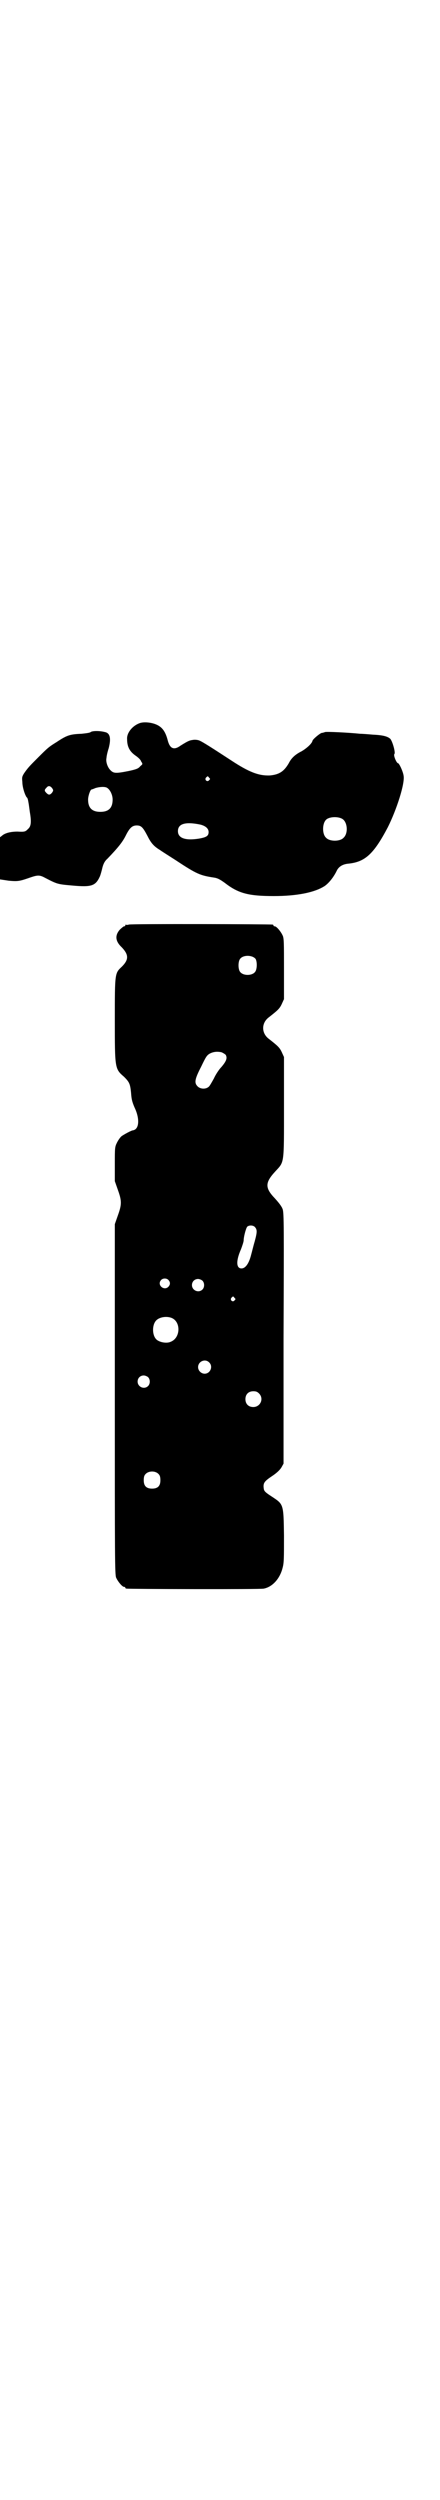 <?xml version="1.0" standalone="no"?>
<!DOCTYPE svg PUBLIC "-//W3C//DTD SVG 20010904//EN"
 "http://www.w3.org/TR/2001/REC-SVG-20010904/DTD/svg10.dtd">
<svg version="1.0" xmlns="http://www.w3.org/2000/svg"
 width="502pt" height="2850pt" viewBox="0 0 502 2850"
 preserveAspectRatio="xMidYMid meet">
<g transform="translate(0,2850) scale(0.5,-0.5)"
fill="#000000" stroke="none">
<path d="M318 4051 c-16 -6 -29 -22 -28 -36 0 -18 6 -29 21 -39 4 -3 10 -8 11
-12 4 -6 4 -6 -2 -11 -4 -5 -8 -7 -27 -11 -30 -6 -34 -5 -41 2 -7 7 -11 20 -9
28 0 3 2 13 5 22 6 23 3 35 -9 37 -11 3 -28 3 -32 0 -2 -2 -12 -3 -21 -4 -26
-1 -33 -3 -57 -19 -18 -11 -21 -14 -42 -35 -19 -19 -23 -23 -32 -36 -5 -8 -5
-10 -4 -20 0 -12 6 -30 10 -35 2 -1 3 -6 4 -12 1 -5 2 -14 3 -21 4 -23 3 -33
-4 -39 -6 -6 -7 -7 -24 -6 -15 0 -28 -3 -35 -9 l-5 -4 0 -48 0 -48 20 -3 c22
-2 25 -1 51 8 15 5 20 5 31 -1 29 -15 29 -15 63 -18 44 -4 53 -1 63 21 2 5 4
13 5 17 2 9 5 17 12 23 26 27 35 39 42 53 9 18 15 23 25 23 10 0 14 -4 24 -23
8 -16 14 -24 29 -33 4 -3 20 -13 34 -22 50 -33 57 -36 90 -41 7 -1 13 -4 24
-12 31 -24 54 -30 112 -30 52 0 93 8 116 23 10 7 21 21 28 36 5 9 14 14 27 15
37 4 57 22 89 83 20 40 39 99 36 117 -1 9 -10 29 -13 29 -3 0 -11 18 -8 21 3
3 -5 31 -10 35 -6 5 -16 8 -39 9 -11 1 -24 2 -29 2 -29 3 -76 5 -80 4 -3 -1
-6 -2 -8 -2 -4 -1 -20 -14 -21 -18 -1 -6 -13 -17 -25 -24 -14 -7 -23 -15 -29
-27 -11 -19 -22 -26 -43 -28 -25 -1 -47 7 -88 34 -43 28 -66 43 -74 46 -3 1
-9 2 -14 1 -8 -1 -12 -3 -28 -13 -15 -11 -24 -7 -29 11 -5 20 -12 30 -24 36
-12 6 -31 8 -41 4z m159 -124 c3 -3 3 -3 0 -6 -4 -5 -11 1 -7 6 4 4 4 4 7 0z
m-358 -24 c3 -5 3 -5 0 -10 -5 -6 -8 -6 -13 -1 -5 5 -5 7 0 12 4 5 8 5 13 -1z
m125 1 c7 -4 13 -16 13 -27 0 -19 -9 -28 -28 -28 -19 0 -28 9 -28 28 0 8 5 23
8 23 0 0 4 1 8 3 9 3 22 4 27 1z m537 -71 c12 -7 14 -33 3 -43 -8 -9 -32 -9
-40 0 -9 8 -9 32 0 41 7 7 27 8 37 2z m-324 -13 c12 -3 19 -9 19 -17 0 -9 -5
-12 -22 -15 -31 -5 -48 1 -48 17 0 17 17 22 51 15z"/>
<path d="M294 3592 c-3 -1 -6 -1 -7 0 0 0 -1 0 -1 -2 0 -1 -1 -2 -3 -2 -1 0
-6 -4 -10 -8 -11 -13 -10 -26 5 -40 16 -17 16 -28 0 -44 -16 -15 -16 -14 -16
-121 0 -111 0 -112 21 -130 12 -12 14 -16 16 -36 1 -14 2 -20 8 -34 12 -25 11
-49 -3 -52 -4 0 -20 -9 -26 -13 -3 -2 -8 -9 -11 -15 -5 -10 -5 -12 -5 -49 l0
-39 7 -20 c9 -25 9 -33 0 -58 l-7 -20 0 -399 c0 -361 0 -400 3 -407 4 -9 14
-21 18 -21 2 0 3 -1 3 -2 0 -1 1 -2 3 -2 6 -1 307 -2 313 0 20 4 37 23 43 48
3 11 3 22 3 73 -1 73 -1 71 -28 89 -14 9 -17 12 -18 17 -2 13 0 17 18 29 12 8
18 14 22 20 l5 9 0 285 c1 255 1 286 -2 295 -2 6 -8 14 -18 25 -23 24 -22 36
1 61 21 23 20 14 20 147 l0 114 -5 11 c-5 11 -10 15 -29 30 -18 13 -18 37 0
50 19 15 24 19 29 30 l5 11 0 69 c0 58 0 70 -3 76 -4 9 -14 21 -18 21 -2 0 -3
1 -3 2 0 1 -1 2 -2 2 -6 1 -324 2 -328 0z m289 -78 c4 -6 4 -24 -1 -30 -7 -9
-27 -9 -34 0 -5 6 -5 24 0 30 7 9 27 9 35 0z m-78 -213 c3 -1 8 -4 10 -6 4 -7
2 -14 -10 -28 -5 -5 -13 -17 -17 -26 -5 -9 -10 -18 -12 -19 -7 -6 -19 -5 -25
1 -8 8 -7 16 8 45 11 23 13 26 20 30 8 4 16 5 26 3z m77 -399 c5 -6 5 -11 -1
-33 -3 -10 -6 -23 -8 -30 -5 -20 -13 -31 -22 -31 -12 0 -13 17 -1 44 3 8 6 17
6 20 0 8 5 27 8 31 4 4 14 4 18 -1z m-198 -120 c5 -5 5 -11 0 -16 -10 -10 -27
5 -16 16 4 4 12 4 16 0z m78 -2 c5 -5 5 -15 0 -20 -9 -9 -24 -2 -24 10 0 8 6
14 14 14 3 0 8 -2 10 -4z m73 -39 c3 -3 3 -3 0 -6 -4 -5 -11 1 -7 6 4 4 4 4 7
0z m-143 -46 c21 -9 20 -45 -2 -54 -10 -5 -28 -1 -34 6 -9 10 -9 32 0 42 7 8
24 11 36 6z m85 -101 c10 -9 3 -26 -10 -26 -8 0 -15 7 -15 15 0 13 16 20 25
11z m-139 -34 c5 -5 5 -15 0 -20 -9 -9 -24 -2 -24 10 0 8 6 14 14 14 3 0 8 -2
10 -4z m253 -37 c12 -12 3 -31 -13 -31 -11 0 -18 7 -18 18 0 11 7 18 18 18 6
0 9 -1 13 -5z m-229 -184 c3 -3 4 -7 4 -14 0 -13 -6 -19 -19 -19 -13 0 -19 6
-19 19 0 7 1 11 4 14 7 8 23 8 30 0z"/>
</g>
</svg>

